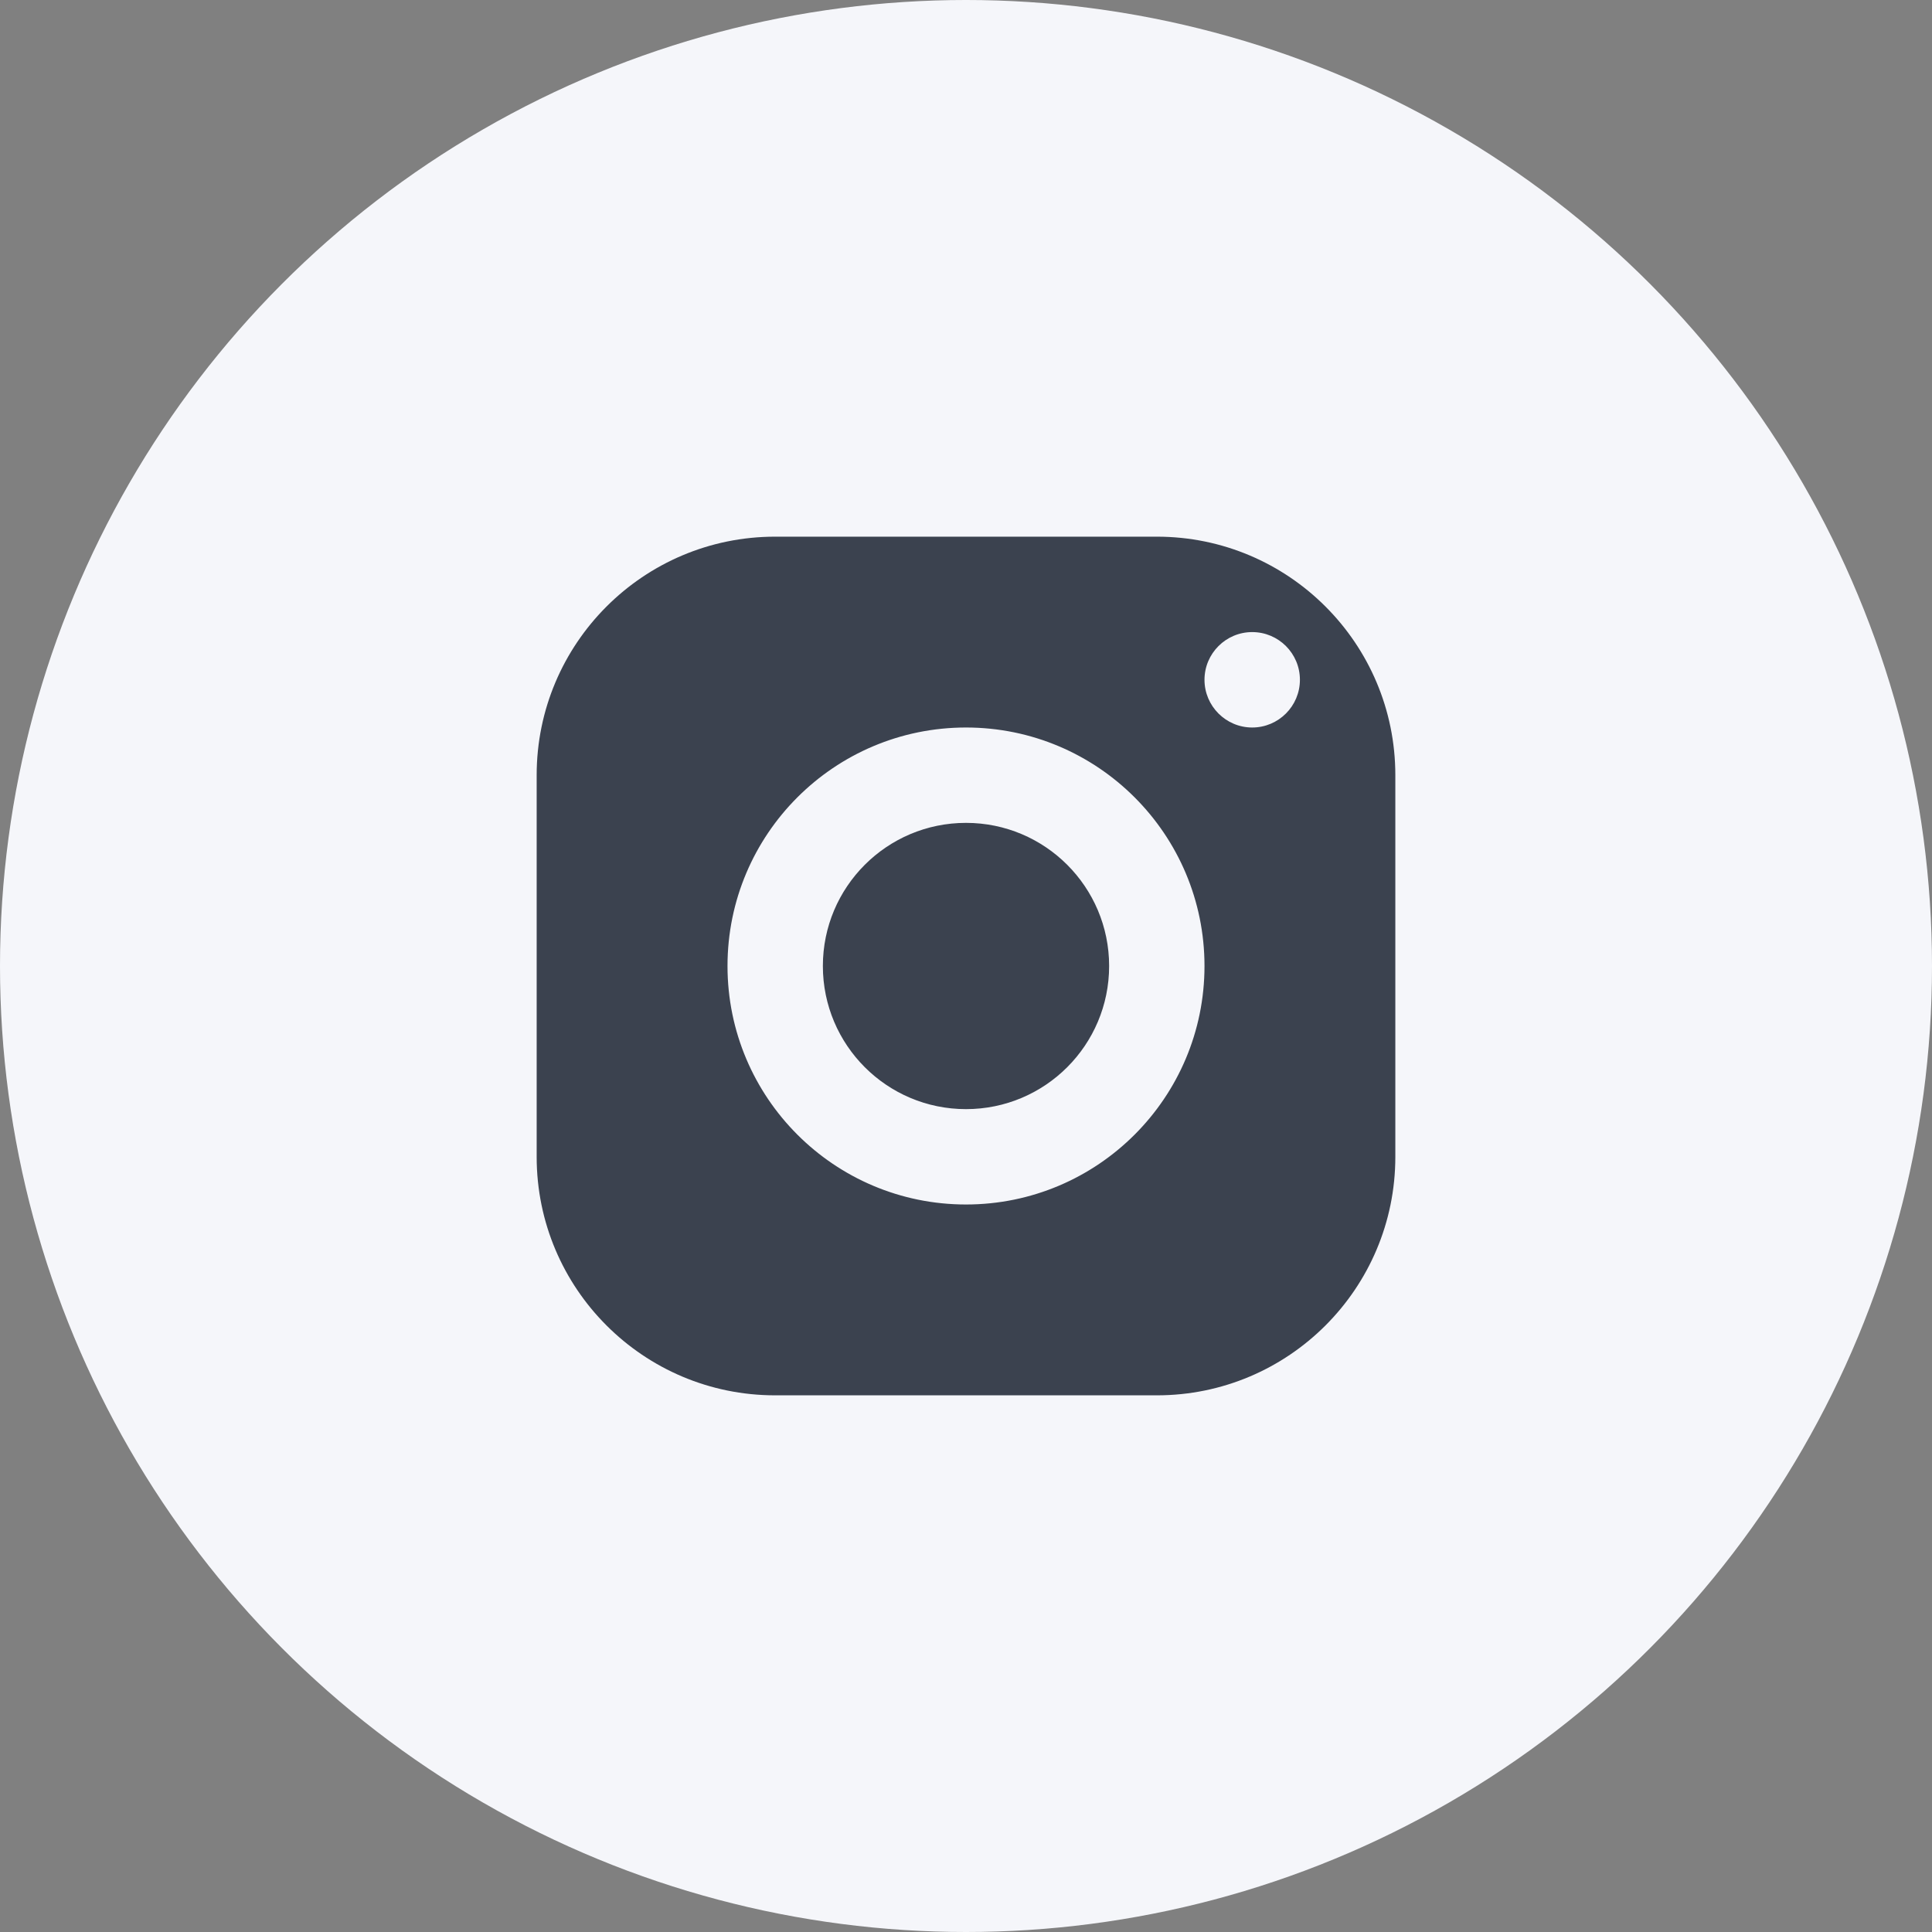 <?xml version="1.0" encoding="UTF-8"?><svg viewBox="0 0 36 36" version="1.1" xmlns="http://www.w3.org/2000/svg" xmlns:xlink="http://www.w3.org/1999/xlink"><rect x="0" y="0" width="36" height="36" fill="#808080" stroke="none"/><title>Icon</title><defs><circle id="path-1" cx="18" cy="18" r="18"/></defs><g id="Symbols" stroke="none" stroke-width="1" fill="none" fill-rule="evenodd"><g id="UI-/-Footer" transform="translate(-145, -439)"><g id="Social" transform="translate(1, 439)"><g id="Icon" transform="translate(144, 0)"><mask id="mask-2" fill="white"><use xlink:href="#path-1"/></mask><use id="Mask" fill="#F5F6FA" xlink:href="#path-1"/><path d="M14.444,10 C11.99,10 10,11.99 10,14.444 L10,21.556 C10,24.01 11.99,26 14.444,26 L21.556,26 C24.01,26 26,24.01 26,21.556 L26,14.444 C26,11.99 24.01,10 21.556,10 L14.444,10 Z M23.333,11.778 C23.824,11.778 24.222,12.176 24.222,12.667 C24.222,13.157 23.824,13.556 23.333,13.556 C22.843,13.556 22.444,13.157 22.444,12.667 C22.444,12.176 22.843,11.778 23.333,11.778 Z M18,13.556 C20.454,13.556 22.444,15.546 22.444,18 C22.444,20.454 20.454,22.444 18,22.444 C15.546,22.444 13.556,20.454 13.556,18 C13.556,15.546 15.546,13.556 18,13.556 Z M18,15.333 C16.527,15.333 15.333,16.527 15.333,18 C15.333,19.473 16.527,20.667 18,20.667 C19.473,20.667 20.667,19.473 20.667,18 C20.667,16.527 19.473,15.333 18,15.333 Z" id="Shape" fill="#3B424F" fill-rule="nonzero" mask="url(#mask-2)"/></g></g></g></g></svg>
